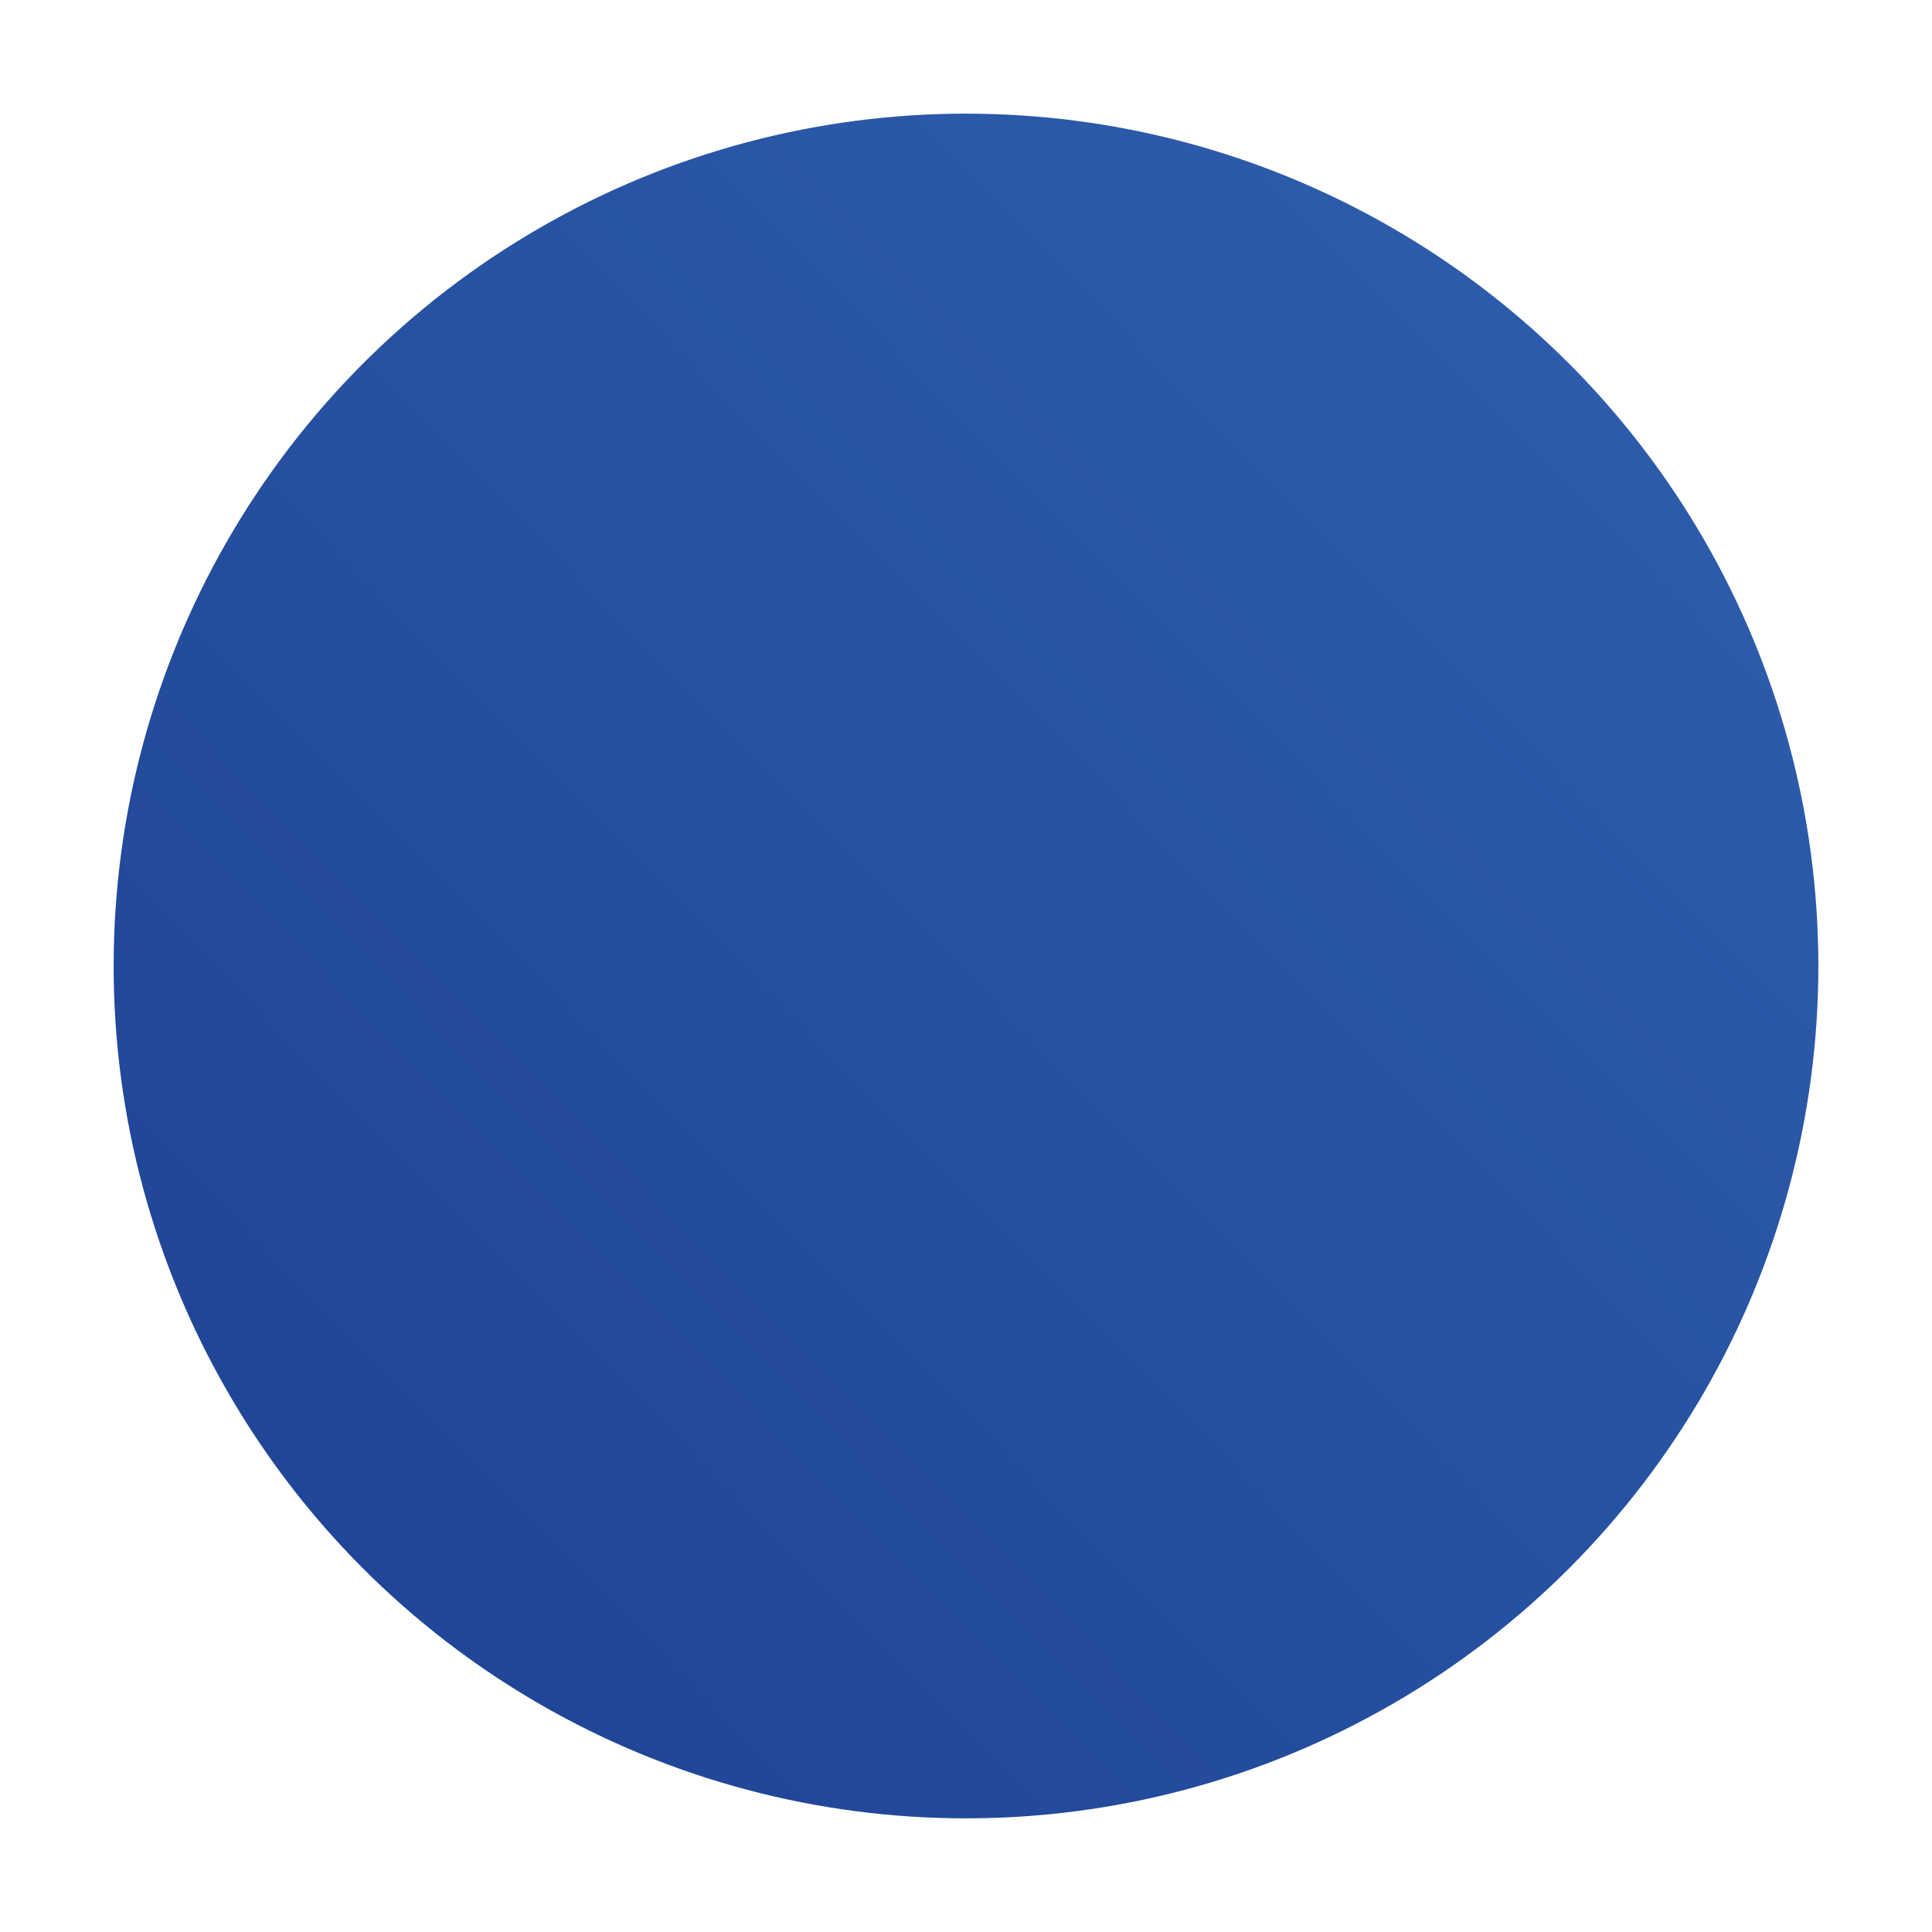 <svg width="68" height="68" viewBox="0 0 68 68" fill="none" xmlns="http://www.w3.org/2000/svg">
<g filter="url(#filter0_d_704_4000)">
<circle cx="34" cy="30" r="30" fill="url(#paint0_linear_704_4000)"/>
</g>
<defs>
<filter id="filter0_d_704_4000" x="0" y="0" width="68" height="68" filterUnits="userSpaceOnUse" color-interpolation-filters="sRGB">
<feFlood flood-opacity="0" result="BackgroundImageFix"/>
<feColorMatrix in="SourceAlpha" type="matrix" values="0 0 0 0 0 0 0 0 0 0 0 0 0 0 0 0 0 0 127 0" result="hardAlpha"/>
<feOffset dy="4"/>
<feGaussianBlur stdDeviation="2"/>
<feComposite in2="hardAlpha" operator="out"/>
<feColorMatrix type="matrix" values="0 0 0 0 0 0 0 0 0 0 0 0 0 0 0 0 0 0 0.25 0"/>
<feBlend mode="normal" in2="BackgroundImageFix" result="effect1_dropShadow_704_4000"/>
<feBlend mode="normal" in="SourceGraphic" in2="effect1_dropShadow_704_4000" result="shape"/>
</filter>
<linearGradient id="paint0_linear_704_4000" x1="64" y1="0.53" x2="4" y2="59.47" gradientUnits="userSpaceOnUse">
<stop stop-color="#2F60AE"/>
<stop offset="1" stop-color="#1E4193"/>
</linearGradient>
</defs>
</svg>
